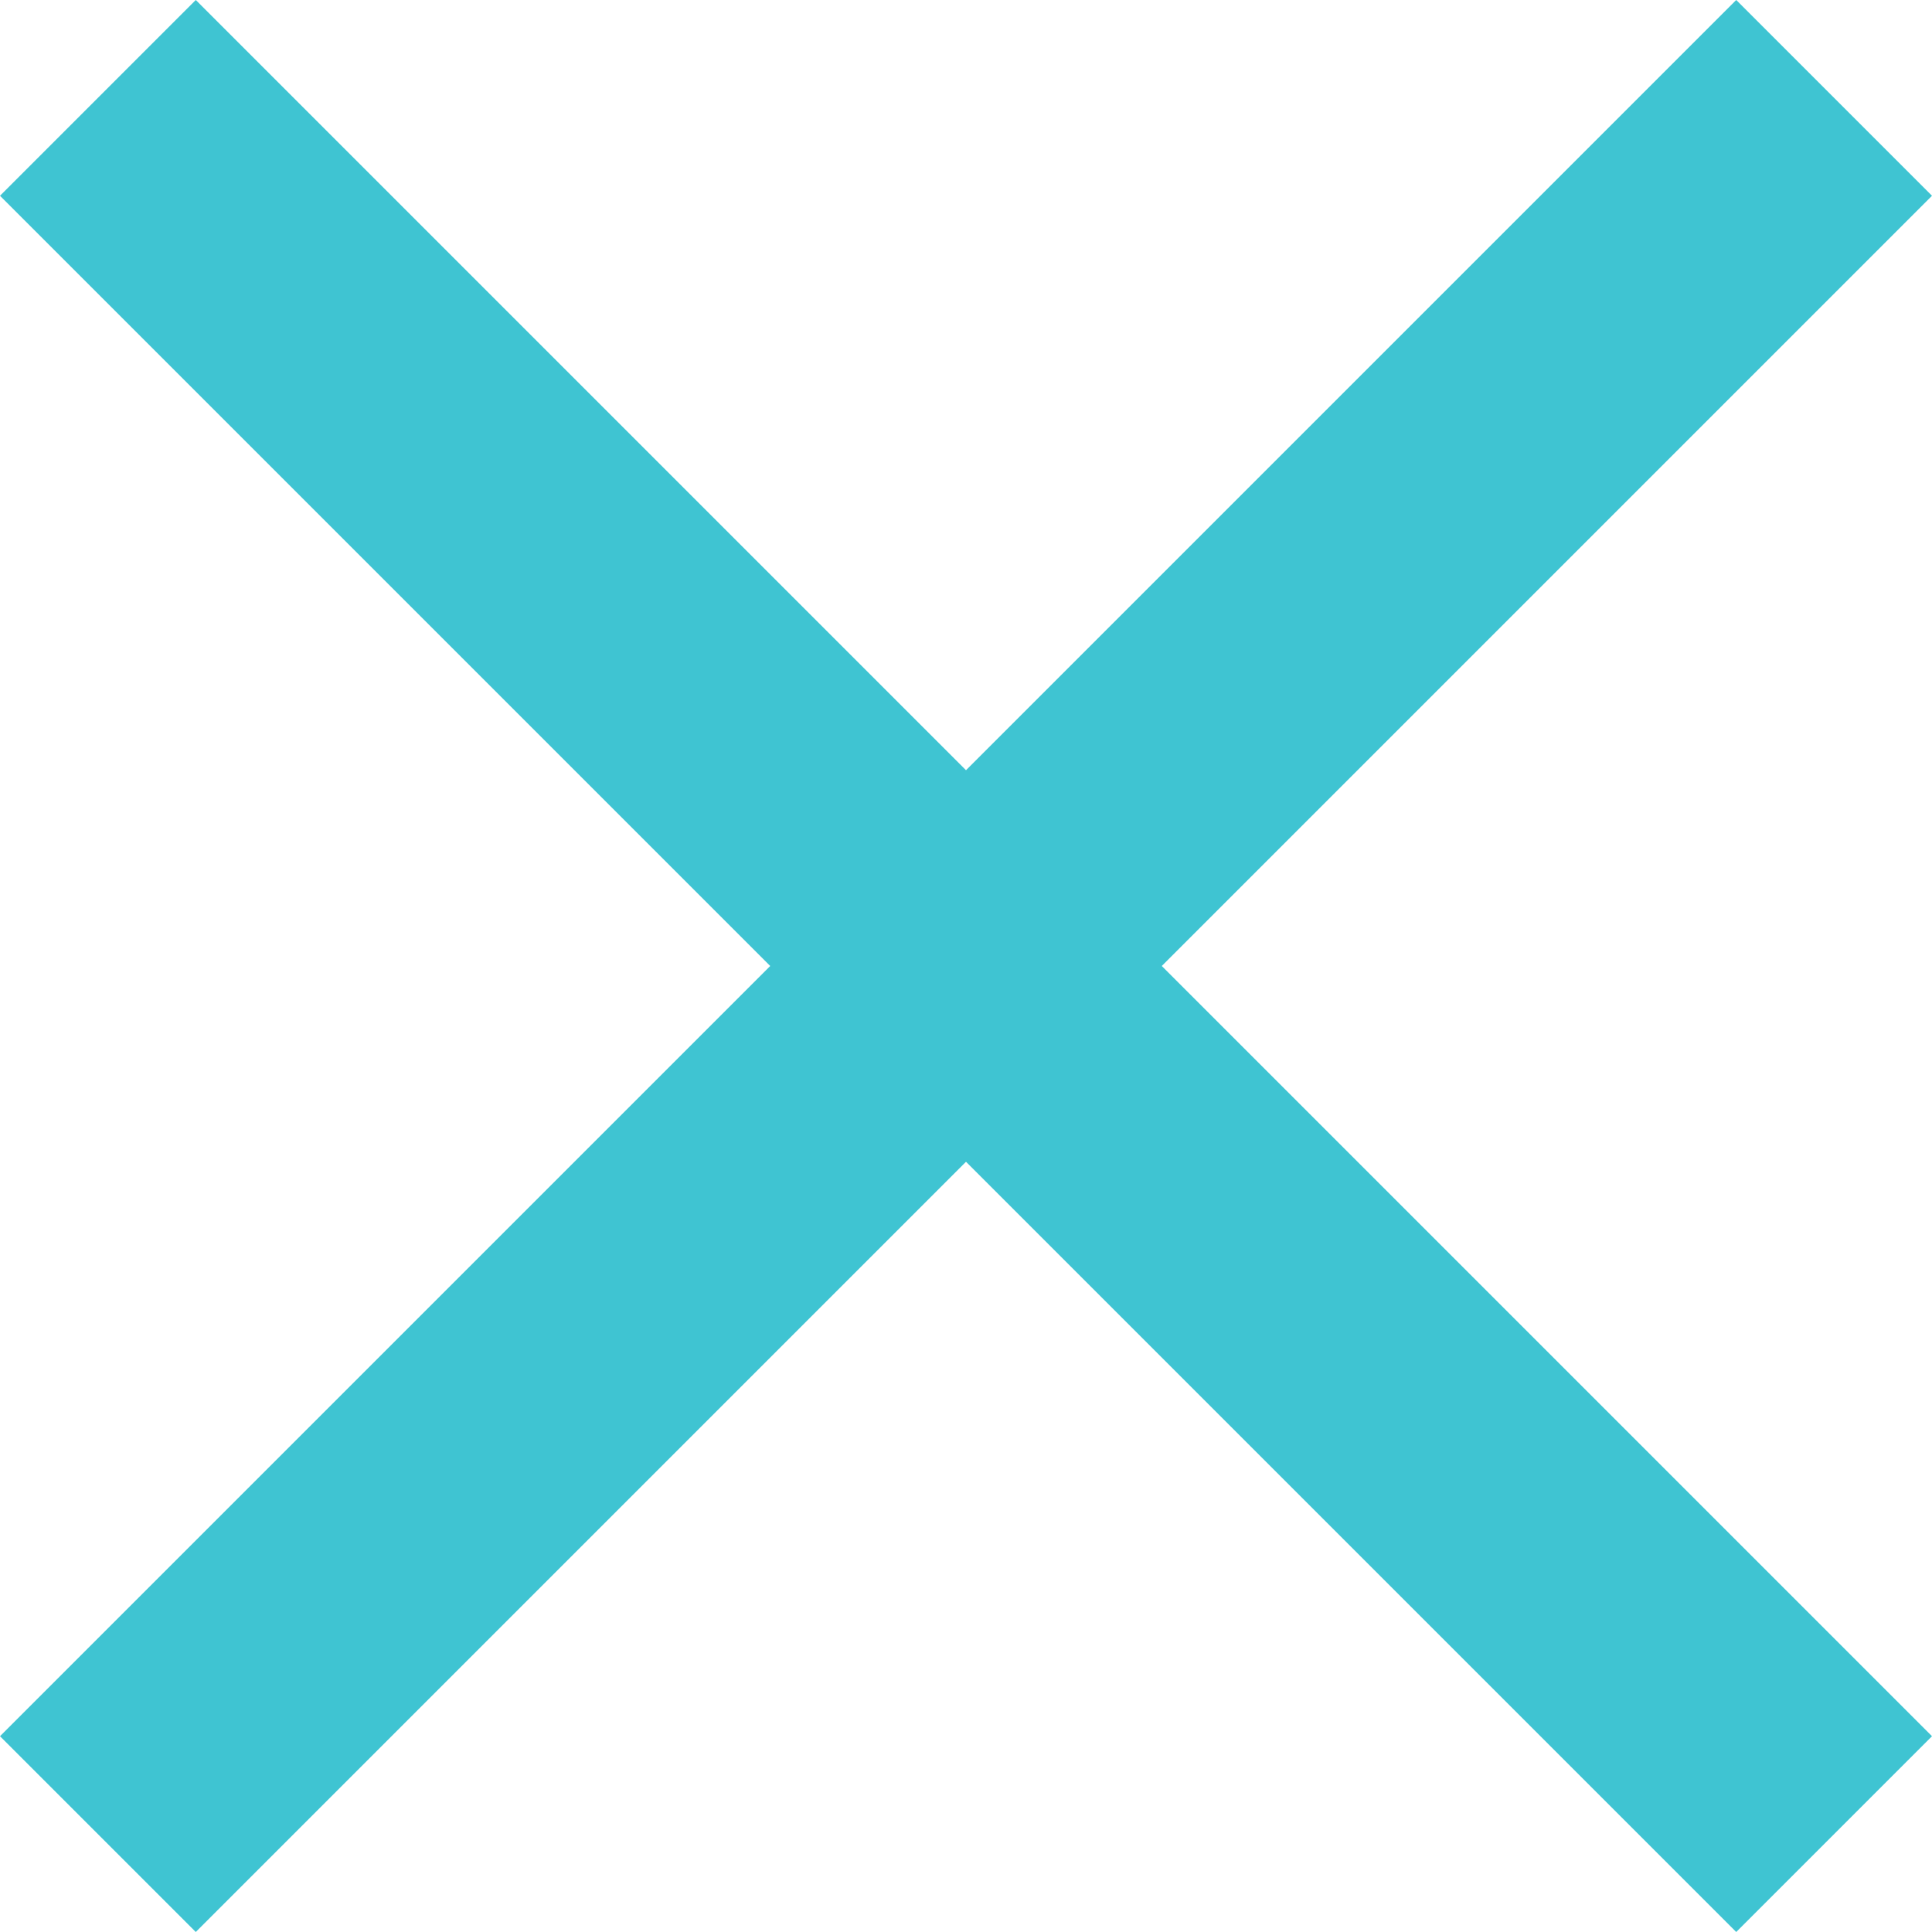 <?xml version="1.0" encoding="UTF-8"?>
<svg width="12px" height="12px" viewBox="0 0 12 12" version="1.1" xmlns="http://www.w3.org/2000/svg" xmlns:xlink="http://www.w3.org/1999/xlink">
    <!-- Generator: Sketch 48.1 (47250) - http://www.bohemiancoding.com/sketch -->
    <title>Icon/close</title>
    <desc>Created with Sketch.</desc>
    <defs></defs>
    <g id="opt-2-blog-search-desktop" stroke="none" stroke-width="1" fill="none" fill-rule="evenodd" transform="translate(-1202, -66)">
        <g id="Icon/close" transform="translate(1196, 60)" fill="#3FC4D2">
            <polygon id="clear---material" points="18 7.216 13.216 12 18 16.784 16.784 18 12 13.216 7.216 18 6 16.784 10.784 12 6 7.216 7.216 6 12 10.784 16.784 6"></polygon>
        </g>
    </g>
</svg>